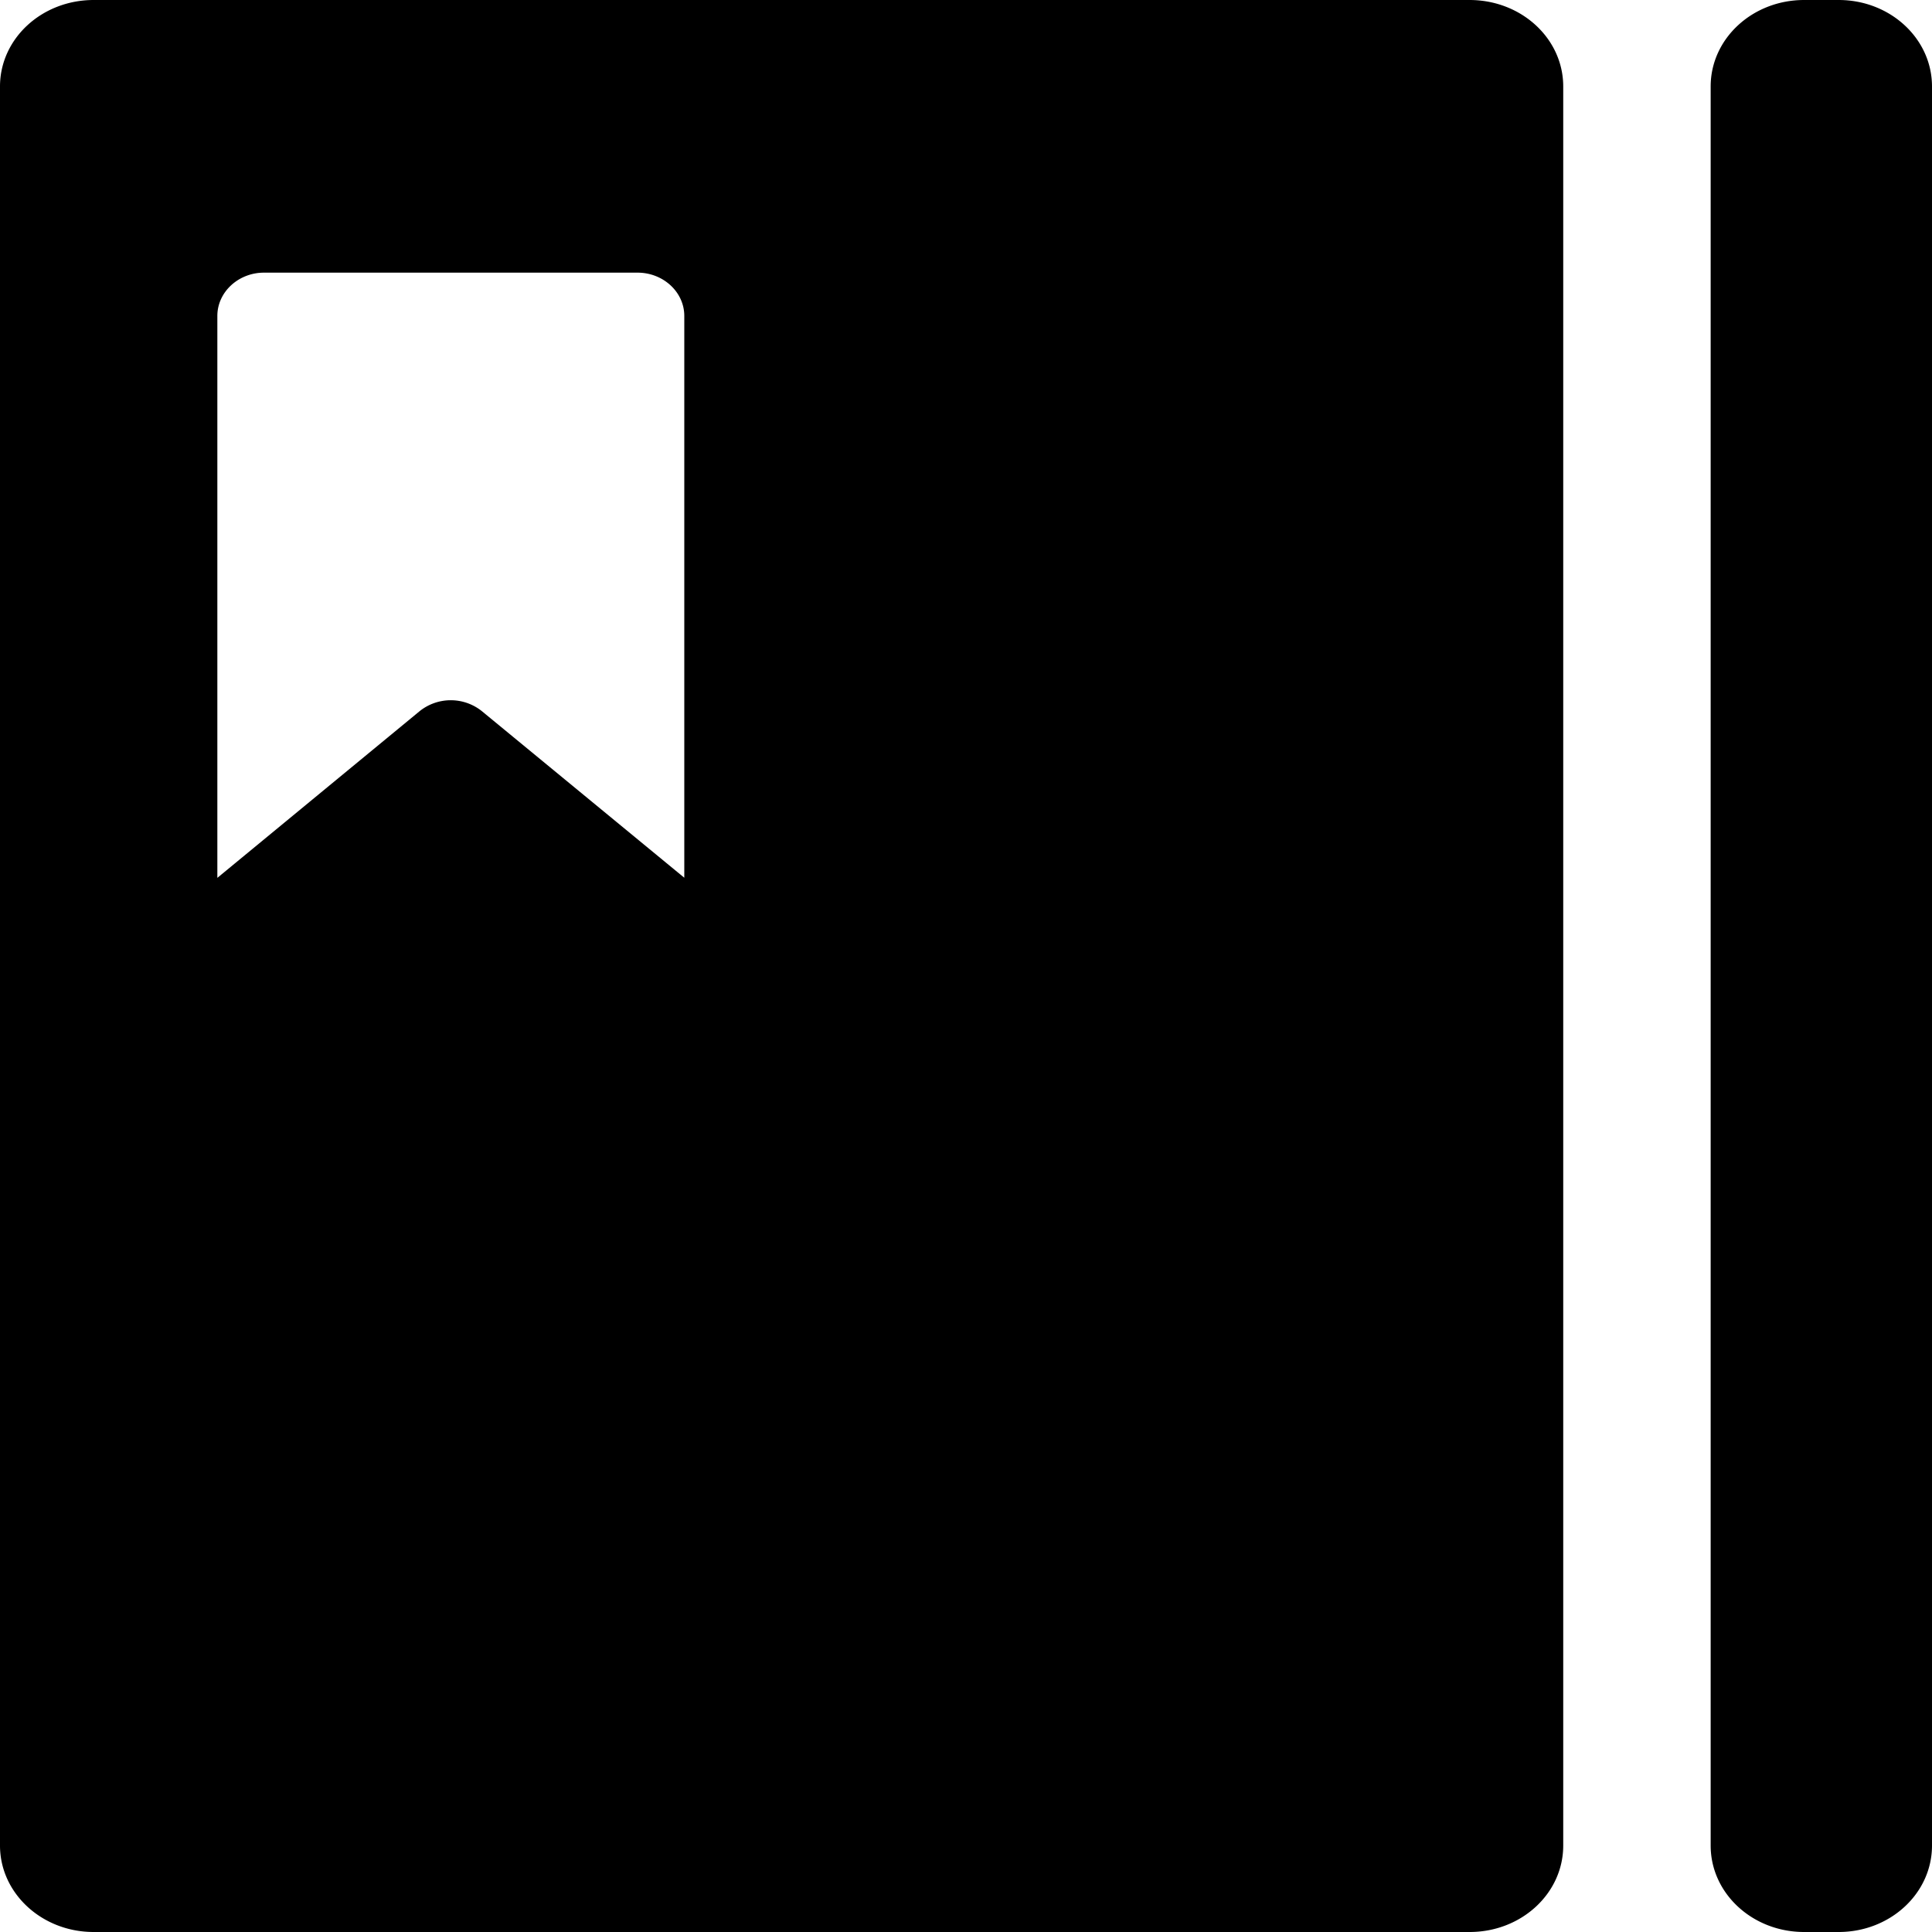<?xml version="1.0" standalone="no"?><!DOCTYPE svg PUBLIC "-//W3C//DTD SVG 1.1//EN"
        "http://www.w3.org/Graphics/SVG/1.1/DTD/svg11.dtd">
<svg t="1610590843355" class="icon" viewBox="0 0 1024 1024" version="1.1" xmlns="http://www.w3.org/2000/svg" p-id="2527"
     xmlns:xlink="http://www.w3.org/1999/xlink" width="16" height="16">
    <defs>
        <style type="text/css"></style>
    </defs>
    <path d="M778.88 0H49.664C22.144 0 0 20.48 0 45.824v932.352c0 25.344 22.272 45.824 49.6 45.824h729.344c27.456 0 49.6-20.48 49.6-45.824V45.824C828.544 20.48 806.4 0 778.88 0zM362.688 465.216L255.36 376.896a26.368 26.368 0 0 0-32.896 0L115.2 465.28V167.424c0-12.608 11.136-22.912 24.704-22.912H337.92c13.632 0 24.768 10.304 24.768 22.912V465.28zM974.464 0h-18.24c-27.392 0-49.536 20.48-49.536 45.824v932.352c0 25.344 22.144 45.824 49.536 45.824h18.304c27.328 0 49.472-20.48 49.472-45.824V45.824C1024 20.48 1001.856 0 974.528 0z"
          p-id="2528"></path>
</svg>